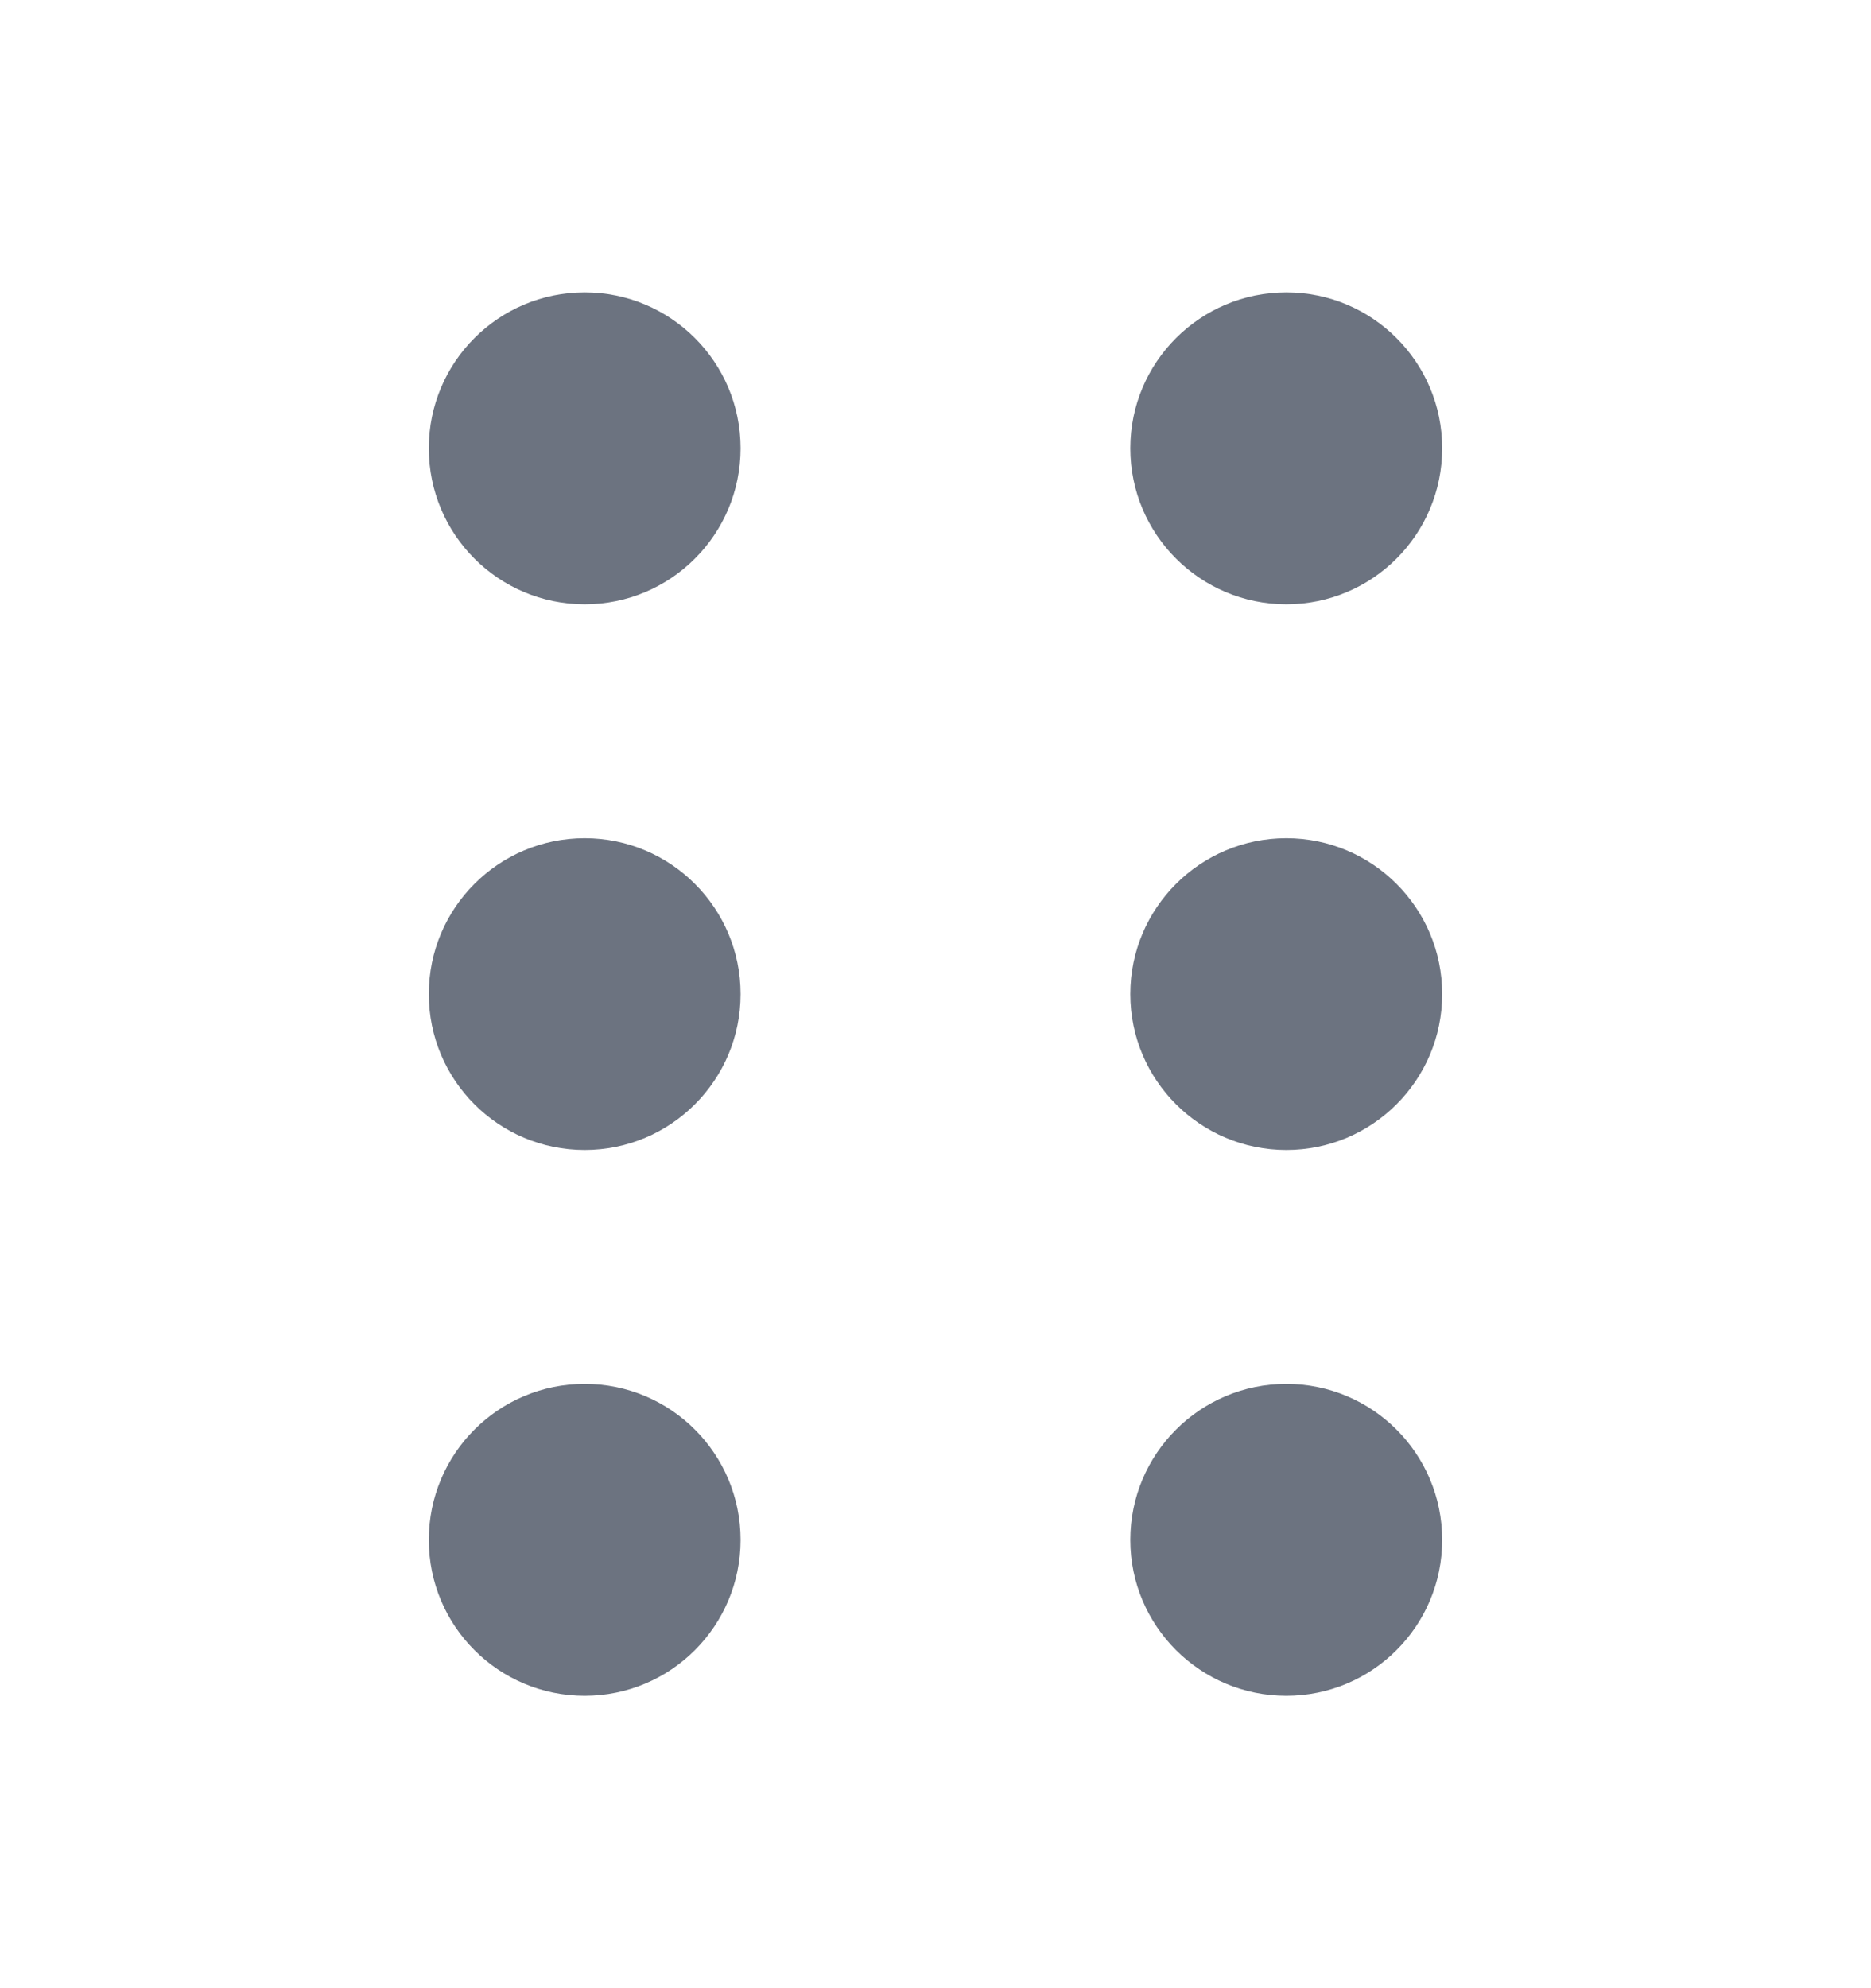 <svg width="16" height="17" viewBox="0 0 16 17" fill="none" xmlns="http://www.w3.org/2000/svg">
  <path fill-rule="evenodd" clip-rule="evenodd"
    d="M6.333 3.833C6.333 4.57 5.736 5.167 5 5.167C4.263 5.167 3.667 4.57 3.667 3.833C3.667 3.097 4.263 2.5 5 2.5C5.736 2.5 6.333 3.097 6.333 3.833ZM5 9.833C5.736 9.833 6.333 9.236 6.333 8.5C6.333 7.764 5.736 7.167 5 7.167C4.263 7.167 3.667 7.764 3.667 8.5C3.667 9.236 4.263 9.833 5 9.833ZM5 14.5C5.736 14.5 6.333 13.903 6.333 13.167C6.333 12.43 5.736 11.833 5 11.833C4.263 11.833 3.667 12.43 3.667 13.167C3.667 13.903 4.263 14.5 5 14.5Z"
    fill="#6C7380" />
  <path fill-rule="evenodd" clip-rule="evenodd"
    d="M12.333 3.833C12.333 4.57 11.736 5.167 11 5.167C10.264 5.167 9.666 4.57 9.666 3.833C9.666 3.097 10.264 2.5 11 2.5C11.736 2.5 12.333 3.097 12.333 3.833ZM11 9.833C11.736 9.833 12.333 9.236 12.333 8.5C12.333 7.764 11.736 7.167 11 7.167C10.264 7.167 9.666 7.764 9.666 8.5C9.666 9.236 10.264 9.833 11 9.833ZM11 14.5C11.736 14.5 12.333 13.903 12.333 13.167C12.333 12.43 11.736 11.833 11 11.833C10.264 11.833 9.666 12.43 9.666 13.167C9.666 13.903 10.264 14.5 11 14.5Z"
    fill="#6C7380" />
</svg>